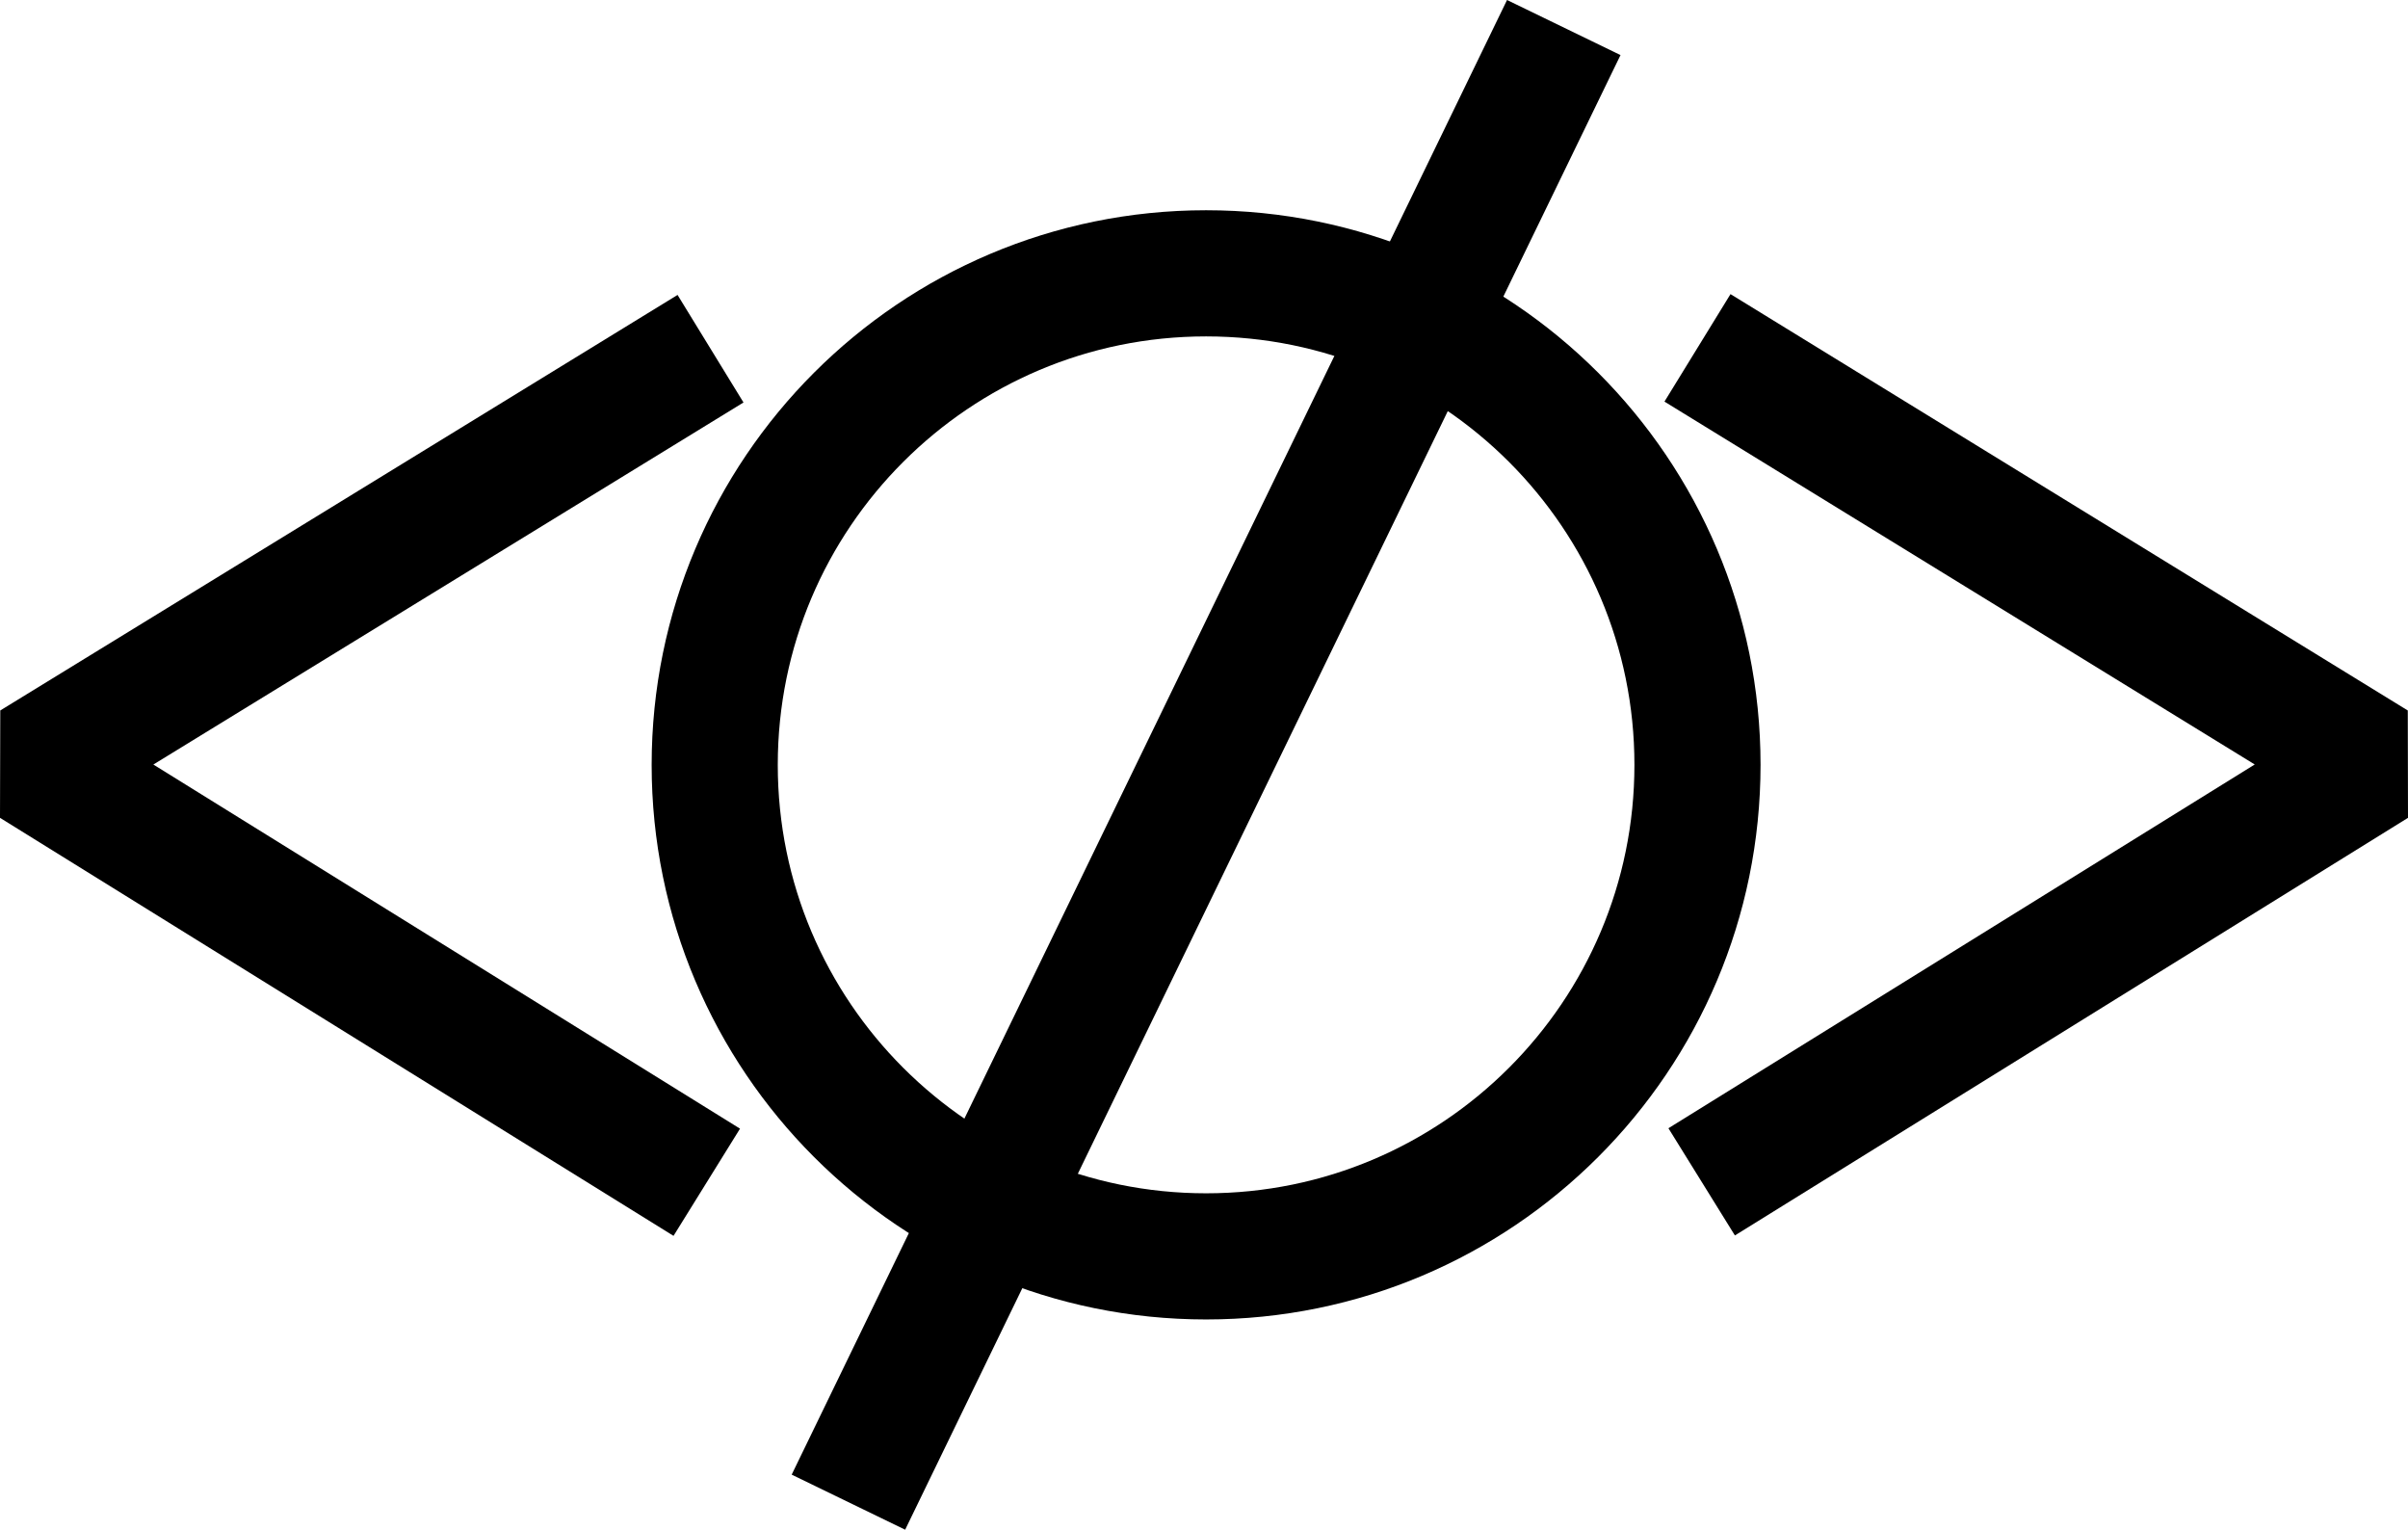<svg version="1.1" viewBox="0 0 610.976 388.018" height="388.018" width="610.976" xmlns="http://www.w3.org/2000/svg">
  <path class="code angle1" fill-opacity="1" stroke-linejoin="bevel" stroke-dasharray="none" stop-color="#000" fill="none" stroke="#000" stroke-width="32" stroke-miterlimit="4000" stroke-opacity="1" paint-order="stroke fill markers" d="M180.279 88.45L8.436 193.85l170.89 106.036" />
  <path class="code slash" fill-opacity="1" stroke-dasharray="none" stop-color="#000" fill="none" stroke="#000" stroke-width="32" stroke-miterlimit="4000" stroke-opacity="1" paint-order="stroke fill markers" d="M215.268 381.033L396.772 6.985" />
  <path class="code angle2" fill-opacity="1" stroke-linejoin="bevel" stroke-dasharray="none" stop-color="#000" fill="none" stroke="#000" stroke-width="32" stroke-miterlimit="4000" stroke-opacity="1" paint-order="stroke fill markers" d="M430.698 88.237L602.543 193.85 431.759 299.78" />
  <path class="circle" stop-color="#000" fill="none" stroke="#000" stroke-width="32" stroke-miterlimit="4000" stroke-opacity="1" paint-order="stroke fill markers" d="M306.018 318.687c-68.857-.001-124.677-55.822-124.676-124.679 0-68.857 55.82-124.676 124.677-124.677 68.859 0 124.68 55.82 124.68 124.678-.001 68.859-55.822 124.68-124.681 124.678z" stroke-dasharray="none" />
</svg>
